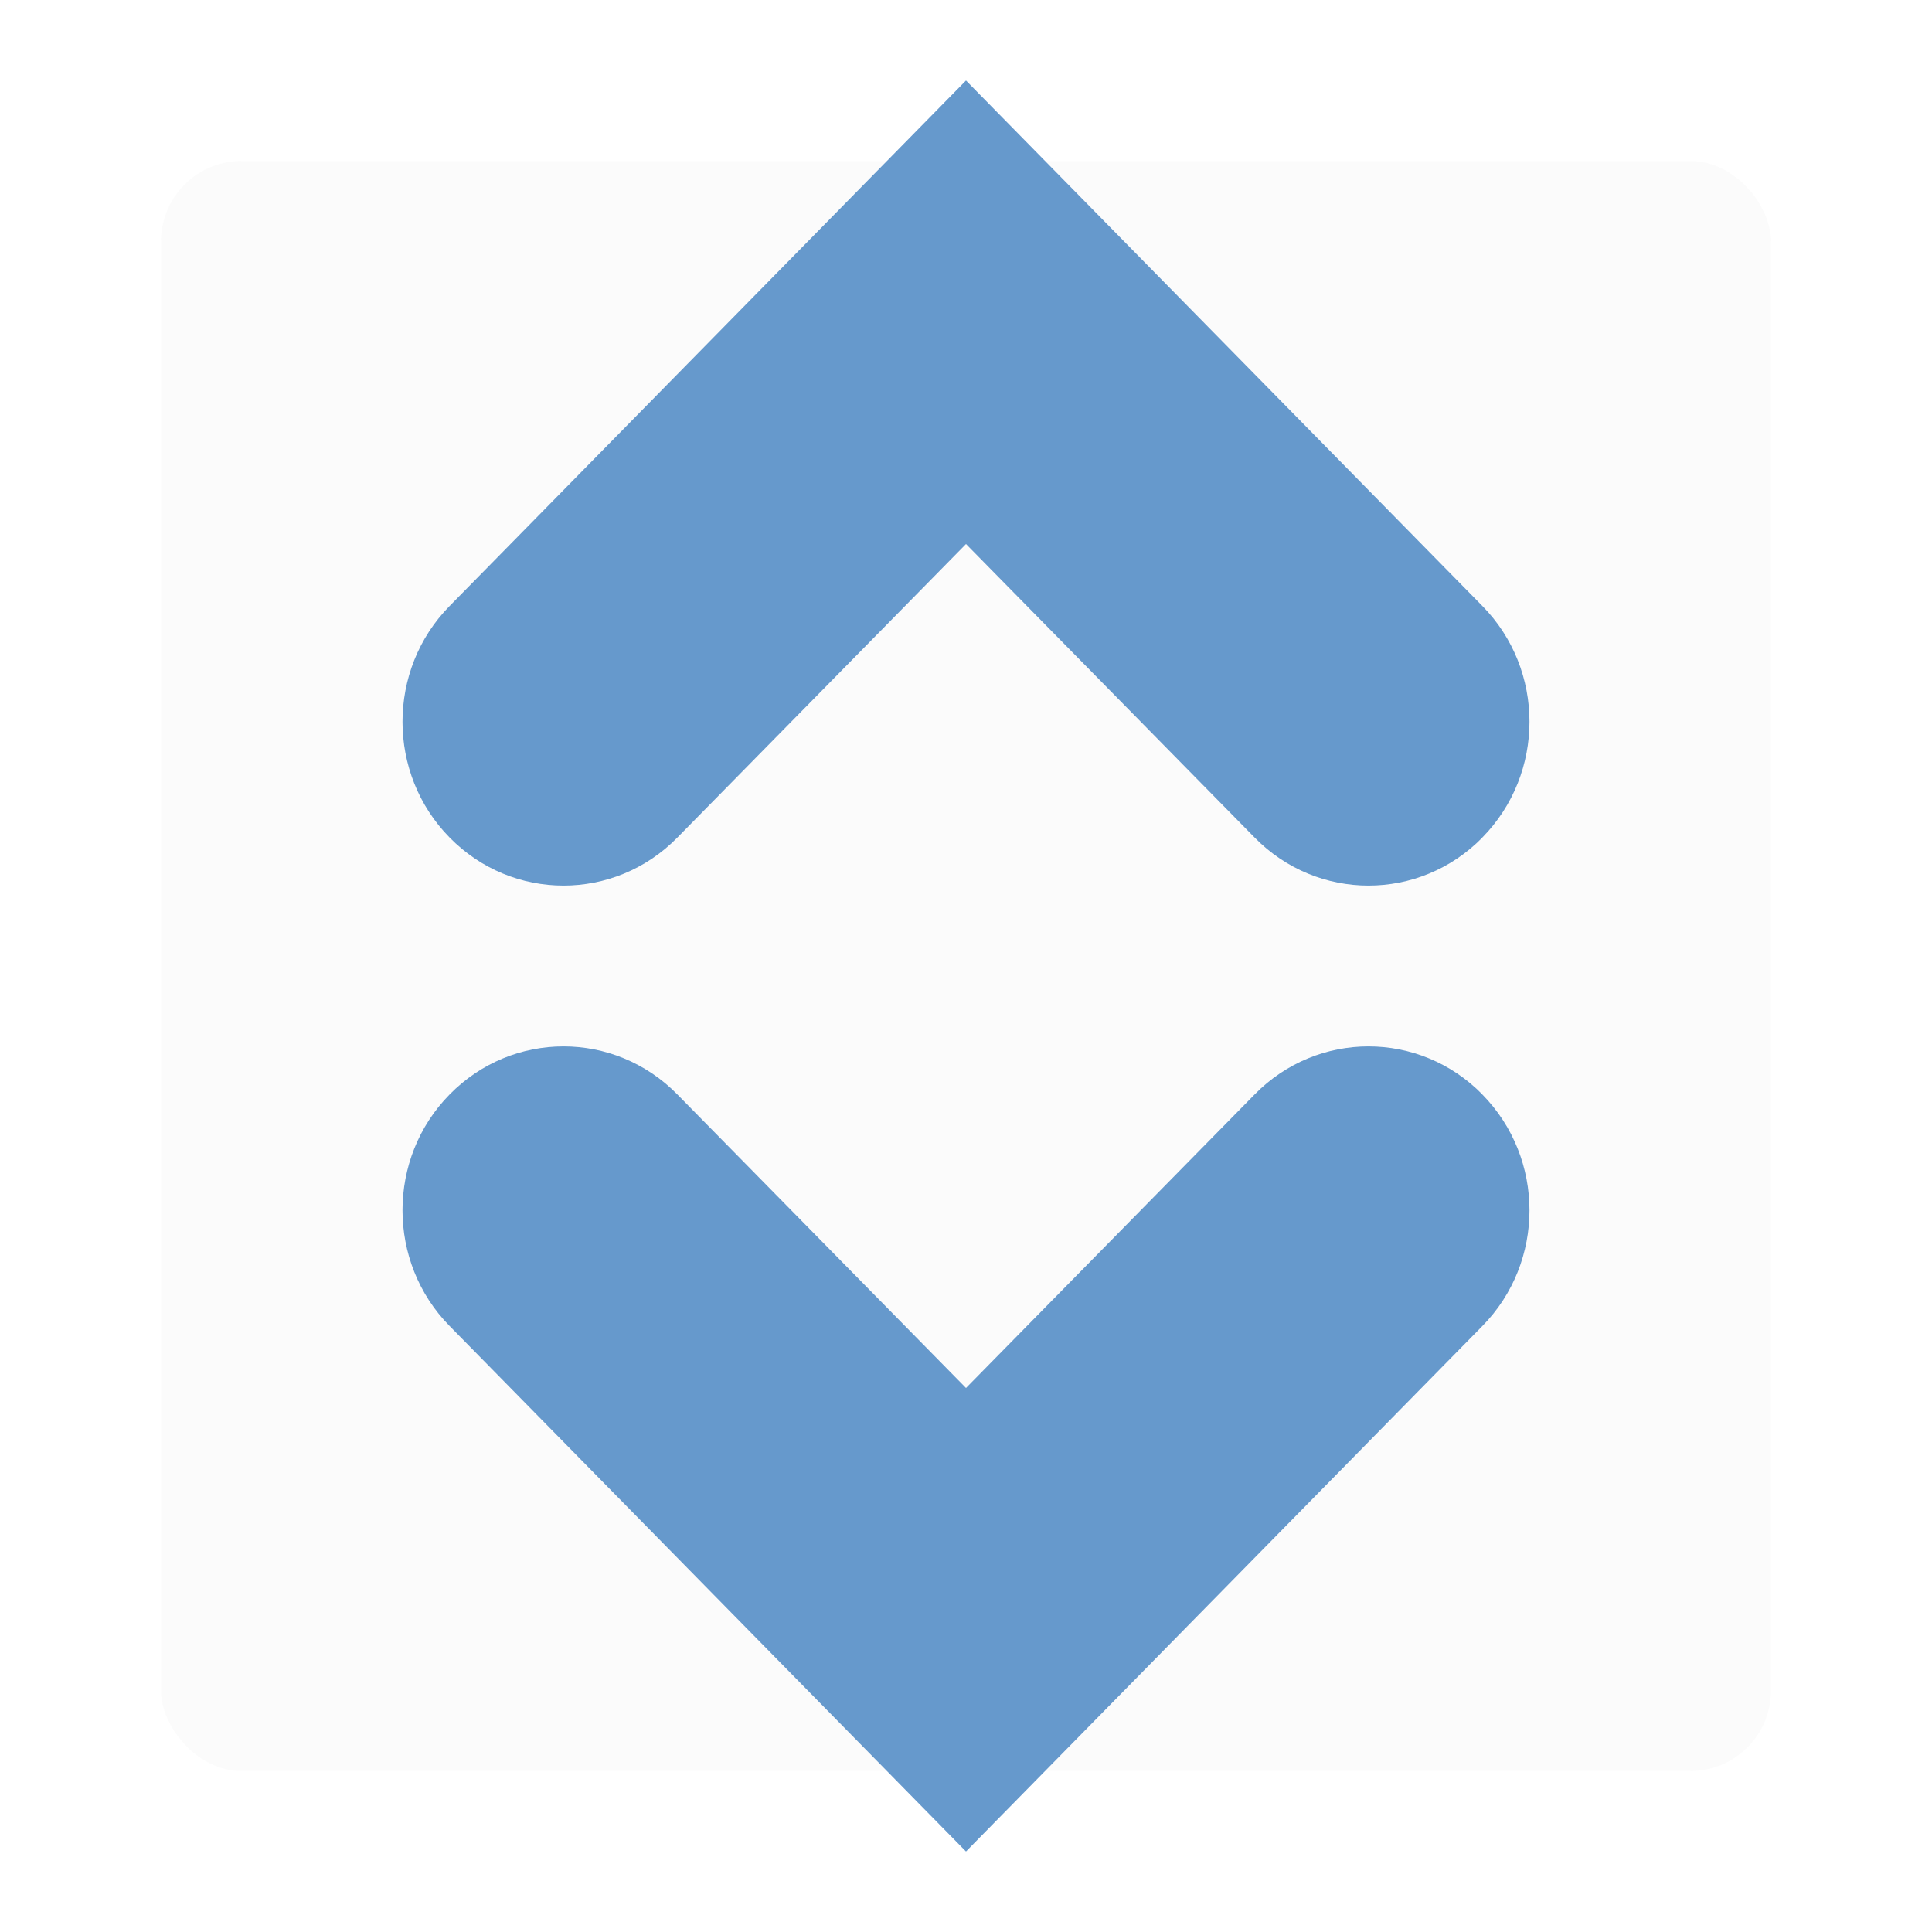 <?xml version="1.0" encoding="UTF-8"?>
<svg width="24" height="24" version="1.2" viewBox="0 0 24 24" xmlns="http://www.w3.org/2000/svg">
 <rect x="2" y="2" width="20" height="20" rx="1" ry="1" fill="#e6e6e6" fill-opacity=".149" stroke-linecap="round" stroke-width="2"/>
 <path d="m18.414 10.404c0.781-0.794 0.781-2.084 0-2.877l-6.414-6.527-6.414 6.527c-0.391 0.397-0.586 0.918-0.586 1.439 0 0.521 0.195 1.042 0.586 1.439 0.781 0.795 2.047 0.795 2.828 0l3.586-3.647 3.586 3.647c0.781 0.795 2.047 0.795 2.828 0z" fill="#69c" stroke-width="1.009"/>
 <path d="m18.414 13.596c0.781 0.794 0.781 2.084 0 2.877l-6.414 6.527-6.414-6.527c-0.391-0.397-0.586-0.918-0.586-1.439 0-0.521 0.195-1.042 0.586-1.439 0.781-0.795 2.047-0.795 2.828 0l3.586 3.647 3.586-3.647c0.781-0.795 2.047-0.795 2.828 0z" fill="#69c" stroke-width="1.009"/>
</svg>
